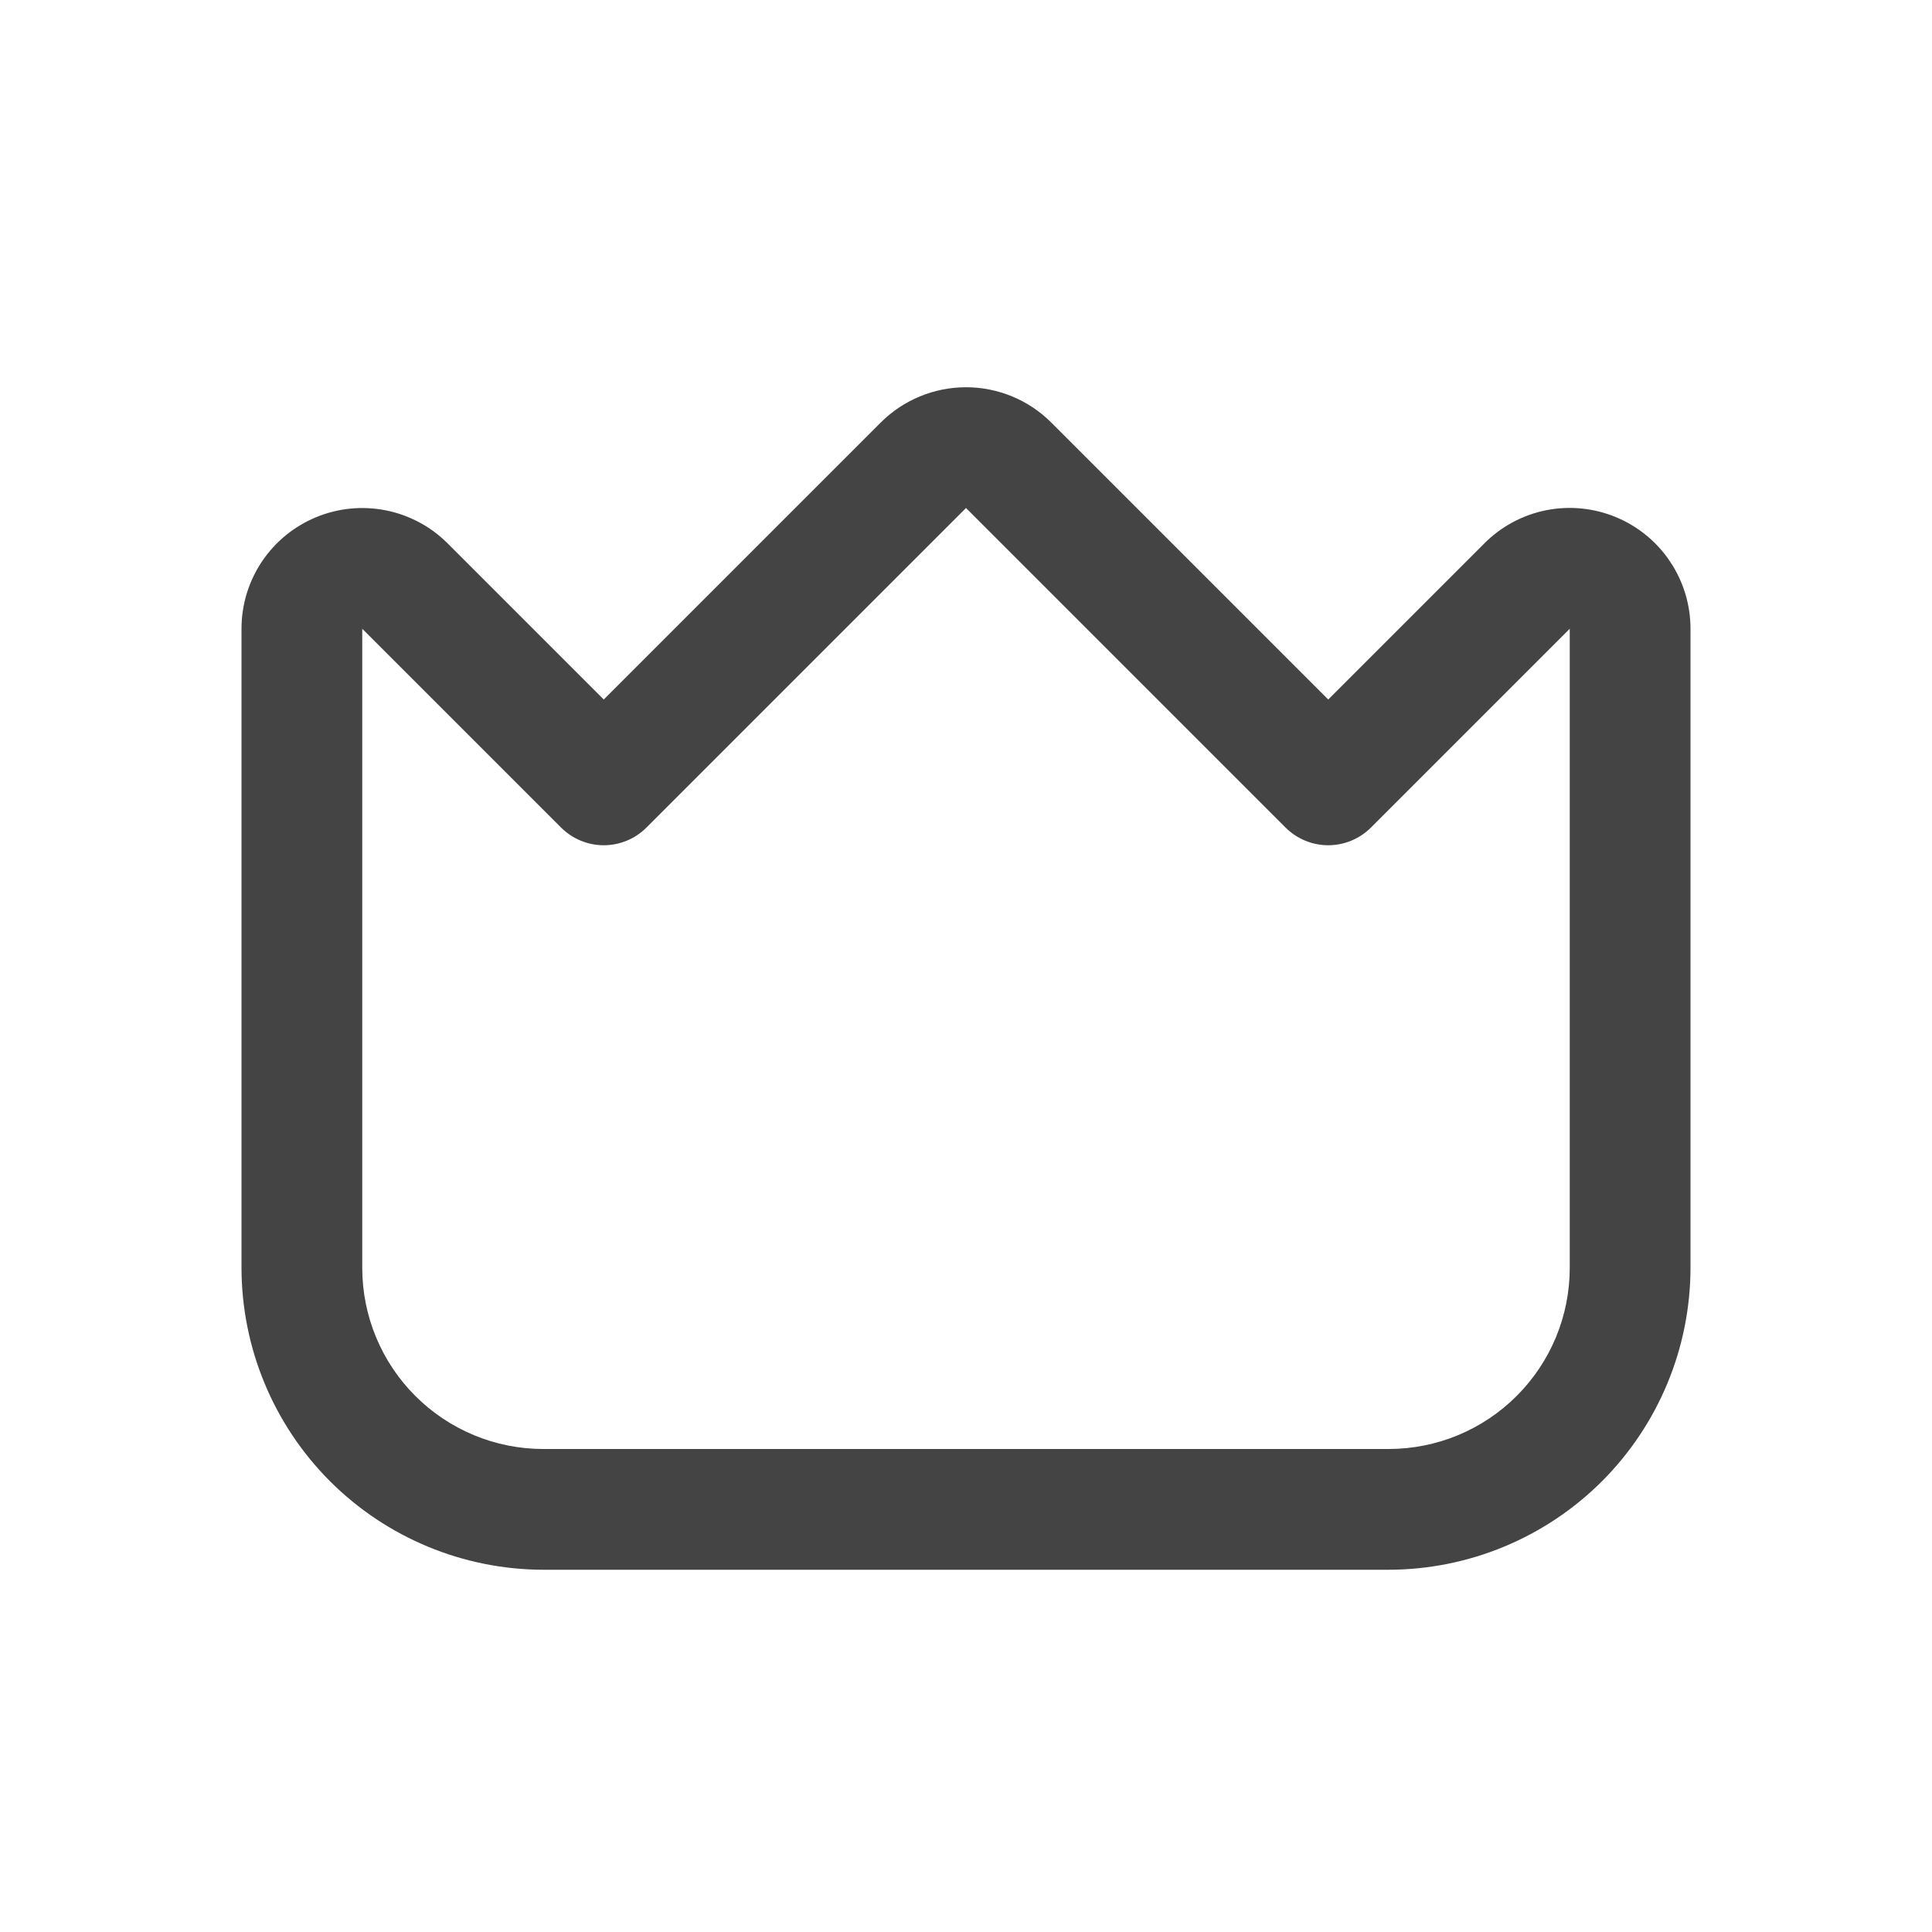 <svg width="32" height="32" viewBox="0 0 32 32" fill="none" xmlns="http://www.w3.org/2000/svg">
<g clip-path="url(#clip0_3345_5526)">
<path d="M26.766 8.566C26.401 8.414 25.998 8.374 25.61 8.451C25.222 8.528 24.865 8.719 24.586 9L22 11.586L17.414 7C17.039 6.625 16.53 6.414 16 6.414C15.47 6.414 14.961 6.625 14.586 7L10 11.586L7.414 9C7.134 8.72 6.778 8.53 6.39 8.453C6.002 8.376 5.6 8.415 5.235 8.567C4.869 8.718 4.557 8.974 4.337 9.303C4.117 9.632 4 10.018 4 10.414V21C4.002 22.326 4.529 23.596 5.466 24.534C6.404 25.471 7.674 25.998 9 26H23C24.326 25.998 25.596 25.471 26.534 24.534C27.471 23.596 27.998 22.326 28 21V10.414C28 10.018 27.883 9.632 27.663 9.303C27.444 8.974 27.131 8.717 26.766 8.566ZM26 21C26 21.796 25.684 22.559 25.121 23.121C24.559 23.684 23.796 24 23 24H9C8.204 24 7.441 23.684 6.879 23.121C6.316 22.559 6 21.796 6 21V10.414L9.293 13.707C9.481 13.894 9.735 14 10 14C10.265 14 10.52 13.894 10.707 13.707L16 8.414L21.293 13.707C21.48 13.894 21.735 14 22 14C22.265 14 22.52 13.894 22.707 13.707L26 10.414V21Z" fill="#444444"/>
</g>
<defs>
<clipPath id="clip0_3345_5526">
<rect width="24" height="24" fill="white" transform="translate(4 4)"/>
</clipPath>
</defs>
</svg>
